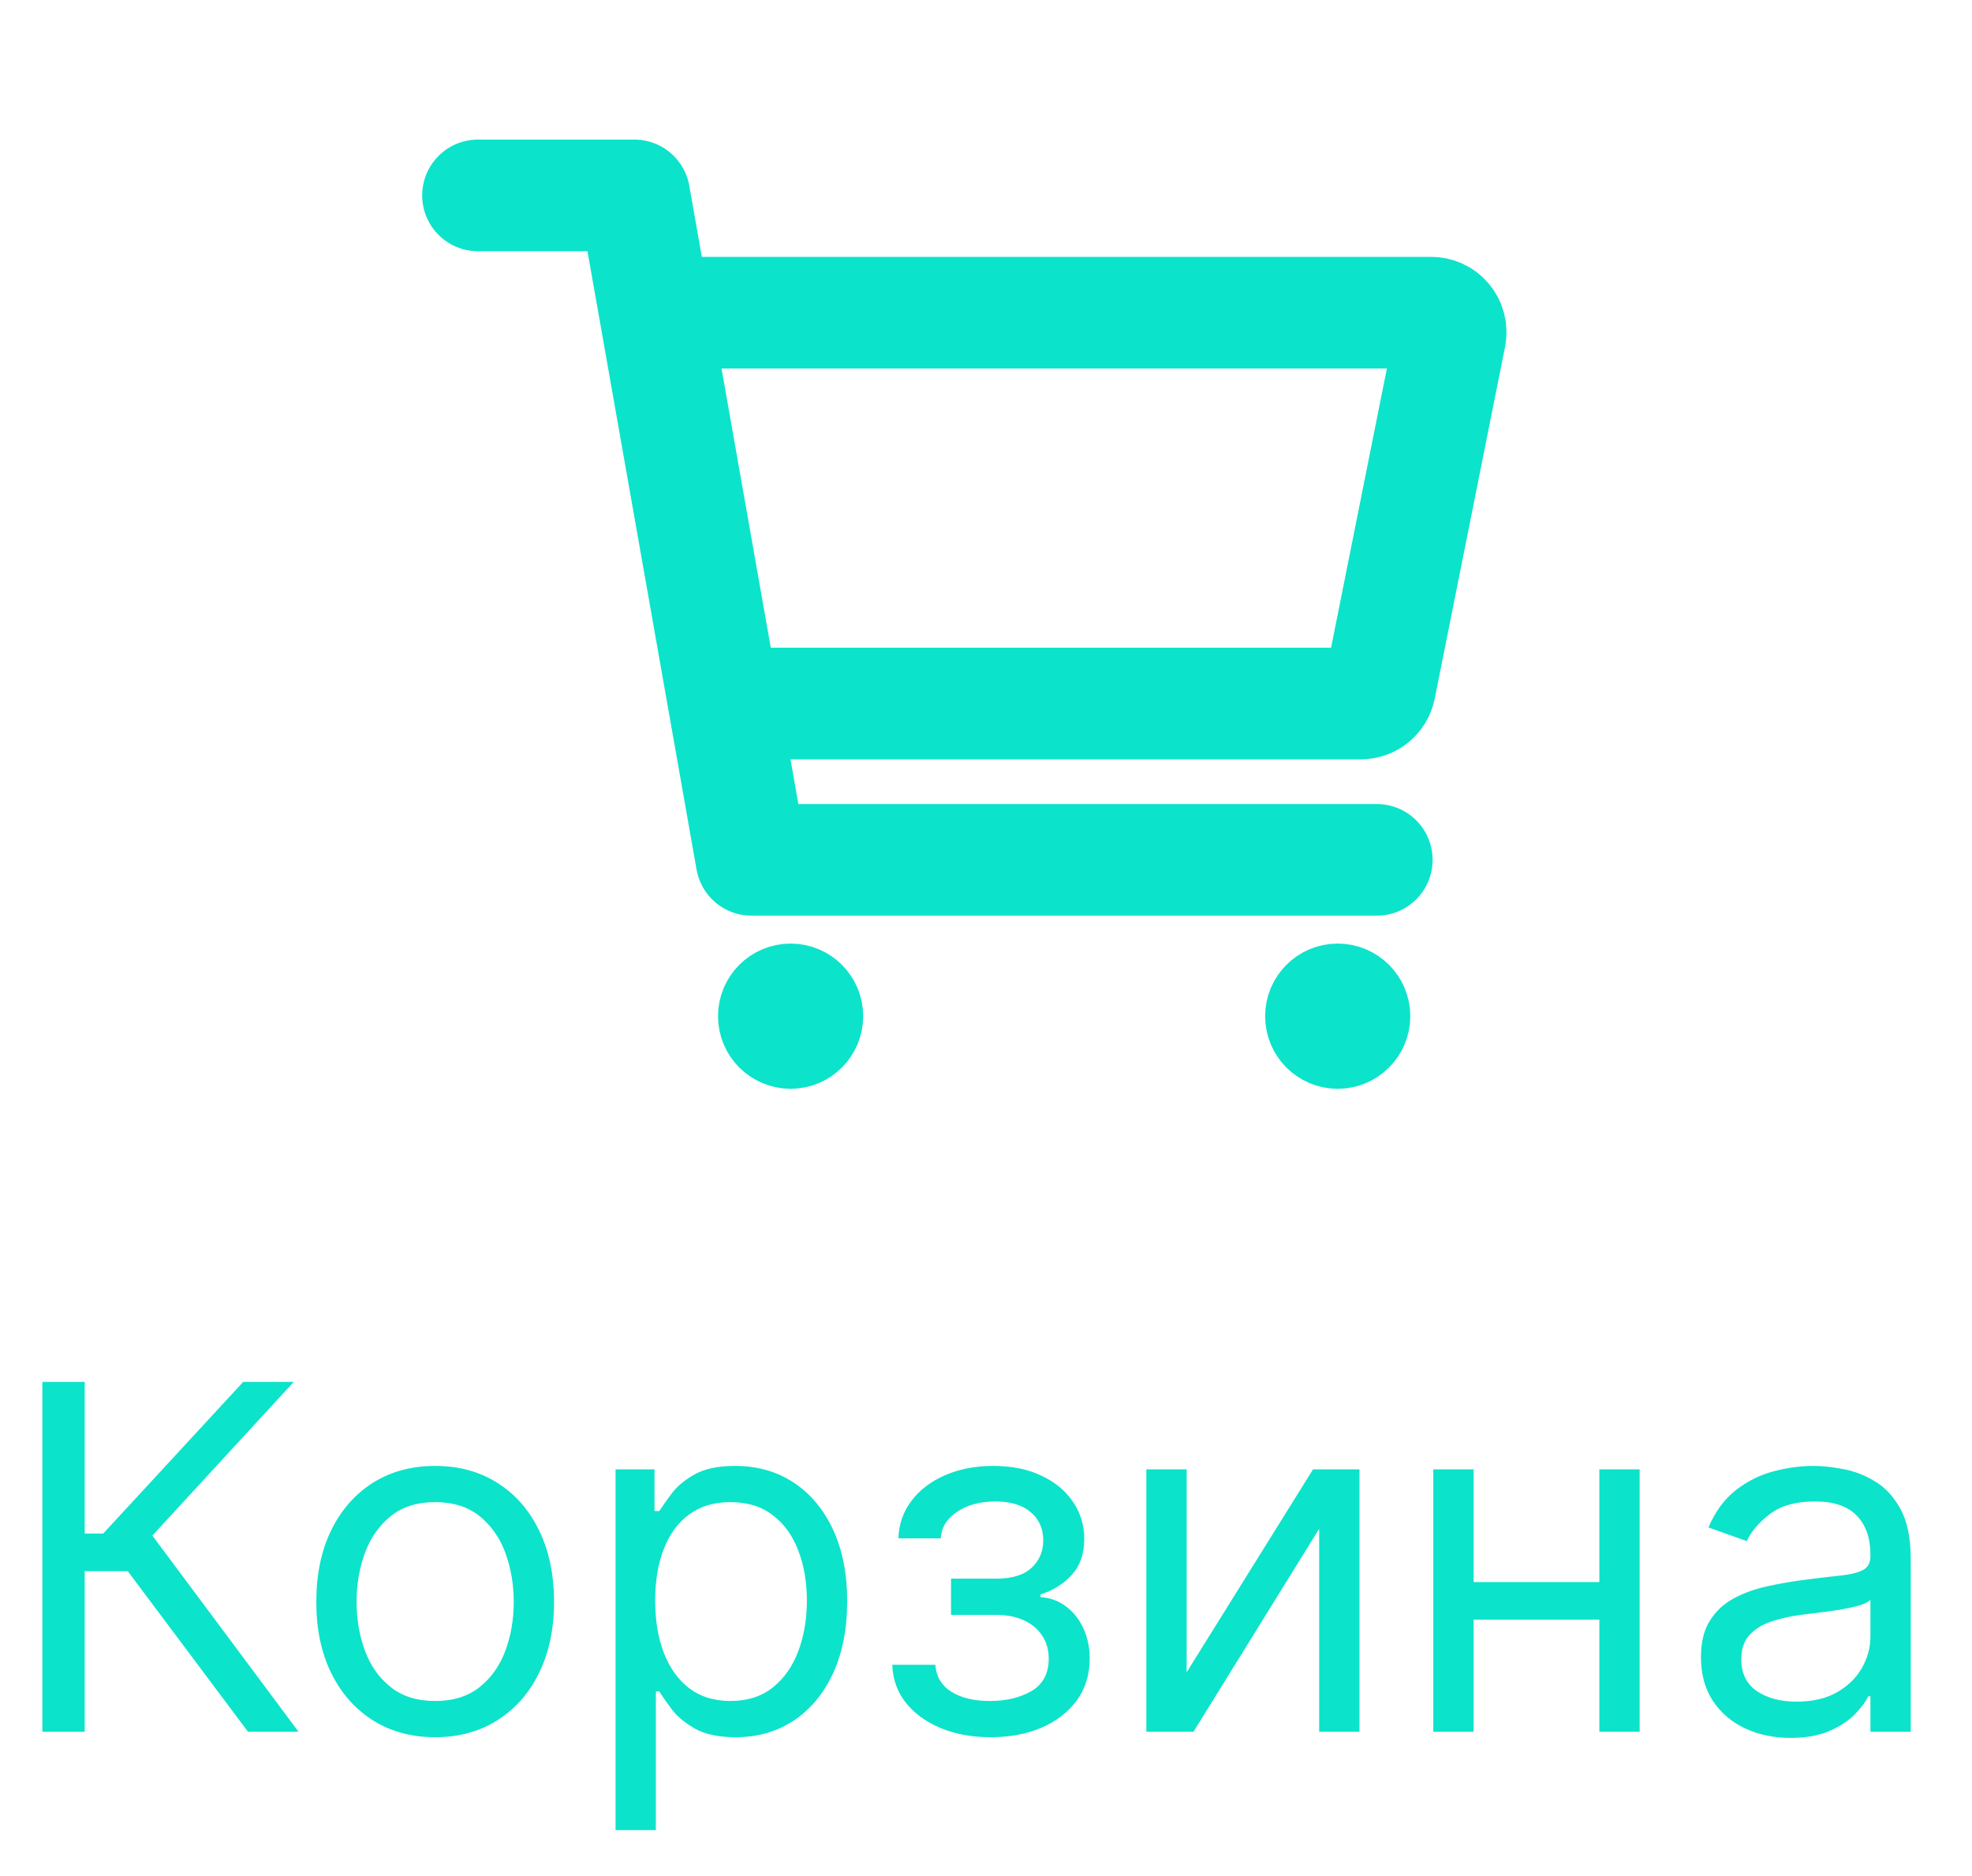 <svg width="41" height="39" viewBox="0 0 41 39" fill="none" xmlns="http://www.w3.org/2000/svg">
    <path d="M16.438 21.938C16.886 21.938 17.25 21.574 17.25 21.125C17.25 20.676 16.886 20.312 16.438 20.312C15.989 20.312 15.625 20.676 15.625 21.125C15.625 21.574 15.989 21.938 16.438 21.938Z" fill="#0CE3CB" stroke="#0CE3CB" stroke-width="1.393" stroke-linecap="round" stroke-linejoin="round"/>
    <path d="M27.812 21.938C28.261 21.938 28.625 21.574 28.625 21.125C28.625 20.676 28.261 20.312 27.812 20.312C27.364 20.312 27 20.676 27 21.125C27 21.574 27.364 21.938 27.812 21.938Z" fill="#0CE3CB" stroke="#0CE3CB" stroke-width="1.393" stroke-linecap="round" stroke-linejoin="round"/>
    <path d="M9.938 4.062H13.188L15.625 17.875H28.625" stroke="#0CE3CB" stroke-width="2.321" stroke-linecap="round" stroke-linejoin="round"/>
    <path d="M15.625 14.625H28.292C28.386 14.625 28.477 14.593 28.55 14.533C28.622 14.473 28.672 14.391 28.691 14.299L30.153 6.986C30.165 6.927 30.163 6.866 30.149 6.808C30.134 6.749 30.107 6.695 30.069 6.649C30.031 6.602 29.983 6.565 29.928 6.539C29.874 6.513 29.814 6.5 29.754 6.5H14" stroke="#0CE3CB" stroke-width="2.321" stroke-linecap="round" stroke-linejoin="round"/>
    <path d="M5.156 36L2.656 32.662H1.761V36H0.881V28.727H1.761V31.881H2.145L5.057 28.727H6.108L3.168 31.923L6.207 36H5.156ZM9.047 36.114C8.555 36.114 8.123 35.996 7.751 35.762C7.382 35.528 7.093 35.2 6.885 34.778C6.679 34.357 6.576 33.865 6.576 33.301C6.576 32.733 6.679 32.237 6.885 31.813C7.093 31.389 7.382 31.06 7.751 30.826C8.123 30.592 8.555 30.474 9.047 30.474C9.54 30.474 9.971 30.592 10.34 30.826C10.712 31.06 11.001 31.389 11.207 31.813C11.415 32.237 11.519 32.733 11.519 33.301C11.519 33.865 11.415 34.357 11.207 34.778C11.001 35.2 10.712 35.528 10.34 35.762C9.971 35.996 9.54 36.114 9.047 36.114ZM9.047 35.361C9.421 35.361 9.729 35.265 9.971 35.073C10.212 34.881 10.391 34.629 10.507 34.317C10.623 34.004 10.681 33.666 10.681 33.301C10.681 32.937 10.623 32.597 10.507 32.282C10.391 31.967 10.212 31.713 9.971 31.518C9.729 31.324 9.421 31.227 9.047 31.227C8.673 31.227 8.366 31.324 8.124 31.518C7.883 31.713 7.704 31.967 7.588 32.282C7.472 32.597 7.414 32.937 7.414 33.301C7.414 33.666 7.472 34.004 7.588 34.317C7.704 34.629 7.883 34.881 8.124 35.073C8.366 35.265 8.673 35.361 9.047 35.361ZM12.798 38.045V30.546H13.608V31.412H13.707C13.769 31.317 13.854 31.197 13.963 31.05C14.074 30.901 14.233 30.768 14.439 30.652C14.647 30.534 14.929 30.474 15.284 30.474C15.743 30.474 16.148 30.589 16.499 30.819C16.849 31.049 17.122 31.374 17.319 31.796C17.515 32.217 17.614 32.714 17.614 33.287C17.614 33.865 17.515 34.365 17.319 34.789C17.122 35.211 16.85 35.537 16.502 35.769C16.154 35.999 15.753 36.114 15.298 36.114C14.948 36.114 14.667 36.056 14.457 35.94C14.246 35.821 14.084 35.688 13.97 35.538C13.857 35.387 13.769 35.261 13.707 35.162H13.636V38.045H12.798ZM13.622 33.273C13.622 33.685 13.682 34.048 13.803 34.363C13.924 34.675 14.1 34.92 14.332 35.098C14.564 35.273 14.848 35.361 15.185 35.361C15.535 35.361 15.827 35.269 16.062 35.084C16.299 34.897 16.476 34.646 16.595 34.331C16.715 34.014 16.776 33.661 16.776 33.273C16.776 32.889 16.716 32.544 16.598 32.236C16.482 31.926 16.306 31.681 16.069 31.501C15.835 31.318 15.54 31.227 15.185 31.227C14.844 31.227 14.557 31.314 14.325 31.486C14.093 31.657 13.918 31.896 13.8 32.204C13.681 32.509 13.622 32.865 13.622 33.273ZM18.551 34.608H19.446C19.465 34.854 19.576 35.041 19.78 35.169C19.986 35.297 20.253 35.361 20.582 35.361C20.919 35.361 21.206 35.292 21.445 35.155C21.684 35.015 21.804 34.79 21.804 34.48C21.804 34.298 21.759 34.139 21.669 34.004C21.579 33.867 21.452 33.76 21.289 33.685C21.126 33.609 20.933 33.571 20.71 33.571H19.773V32.818H20.71C21.044 32.818 21.29 32.742 21.449 32.591C21.61 32.439 21.69 32.25 21.69 32.023C21.69 31.779 21.604 31.584 21.431 31.437C21.258 31.288 21.013 31.213 20.696 31.213C20.376 31.213 20.11 31.285 19.897 31.43C19.684 31.572 19.572 31.755 19.56 31.98H18.679C18.688 31.687 18.778 31.427 18.949 31.202C19.119 30.975 19.351 30.798 19.645 30.67C19.938 30.54 20.275 30.474 20.653 30.474C21.037 30.474 21.37 30.542 21.651 30.677C21.935 30.809 22.154 30.991 22.308 31.22C22.465 31.447 22.543 31.706 22.543 31.994C22.543 32.302 22.456 32.551 22.283 32.74C22.111 32.929 21.894 33.064 21.634 33.145V33.202C21.84 33.216 22.018 33.282 22.17 33.401C22.324 33.517 22.443 33.669 22.528 33.859C22.614 34.046 22.656 34.253 22.656 34.48C22.656 34.812 22.567 35.1 22.39 35.347C22.212 35.59 21.968 35.78 21.658 35.915C21.348 36.047 20.994 36.114 20.597 36.114C20.211 36.114 19.865 36.051 19.56 35.925C19.254 35.798 19.012 35.621 18.832 35.396C18.654 35.169 18.561 34.906 18.551 34.608ZM24.672 34.764L27.299 30.546H28.265V36H27.427V31.781L24.814 36H23.834V30.546H24.672V34.764ZM33.451 32.889V33.67H30.439V32.889H33.451ZM30.638 30.546V36H29.8V30.546H30.638ZM34.09 30.546V36H33.252V30.546H34.09ZM37.226 36.128C36.88 36.128 36.566 36.063 36.285 35.932C36.003 35.8 35.779 35.609 35.614 35.361C35.448 35.11 35.365 34.807 35.365 34.452C35.365 34.139 35.426 33.886 35.55 33.692C35.673 33.495 35.837 33.341 36.043 33.23C36.249 33.119 36.476 33.036 36.725 32.981C36.976 32.925 37.228 32.88 37.481 32.847C37.813 32.804 38.081 32.772 38.288 32.751C38.496 32.727 38.647 32.688 38.742 32.633C38.839 32.579 38.888 32.484 38.888 32.349V32.321C38.888 31.971 38.792 31.698 38.6 31.504C38.411 31.31 38.123 31.213 37.737 31.213C37.337 31.213 37.023 31.301 36.796 31.476C36.569 31.651 36.409 31.838 36.317 32.037L35.521 31.753C35.663 31.421 35.853 31.163 36.089 30.979C36.328 30.792 36.589 30.662 36.871 30.588C37.155 30.512 37.434 30.474 37.709 30.474C37.884 30.474 38.085 30.496 38.312 30.538C38.542 30.579 38.763 30.663 38.976 30.791C39.192 30.918 39.371 31.111 39.513 31.369C39.655 31.627 39.726 31.973 39.726 32.406V36H38.888V35.261H38.845C38.788 35.38 38.694 35.506 38.561 35.641C38.428 35.776 38.252 35.891 38.032 35.986C37.812 36.081 37.543 36.128 37.226 36.128ZM37.353 35.375C37.685 35.375 37.964 35.31 38.192 35.18C38.421 35.05 38.594 34.881 38.71 34.675C38.828 34.469 38.888 34.253 38.888 34.026V33.258C38.852 33.301 38.774 33.34 38.653 33.376C38.535 33.409 38.398 33.438 38.241 33.465C38.087 33.488 37.937 33.51 37.79 33.528C37.646 33.545 37.529 33.559 37.439 33.571C37.221 33.599 37.017 33.646 36.828 33.709C36.641 33.771 36.489 33.865 36.373 33.99C36.26 34.113 36.203 34.281 36.203 34.494C36.203 34.785 36.311 35.006 36.526 35.155C36.744 35.302 37.02 35.375 37.353 35.375Z" fill="#0CE3CB"/>
</svg>
